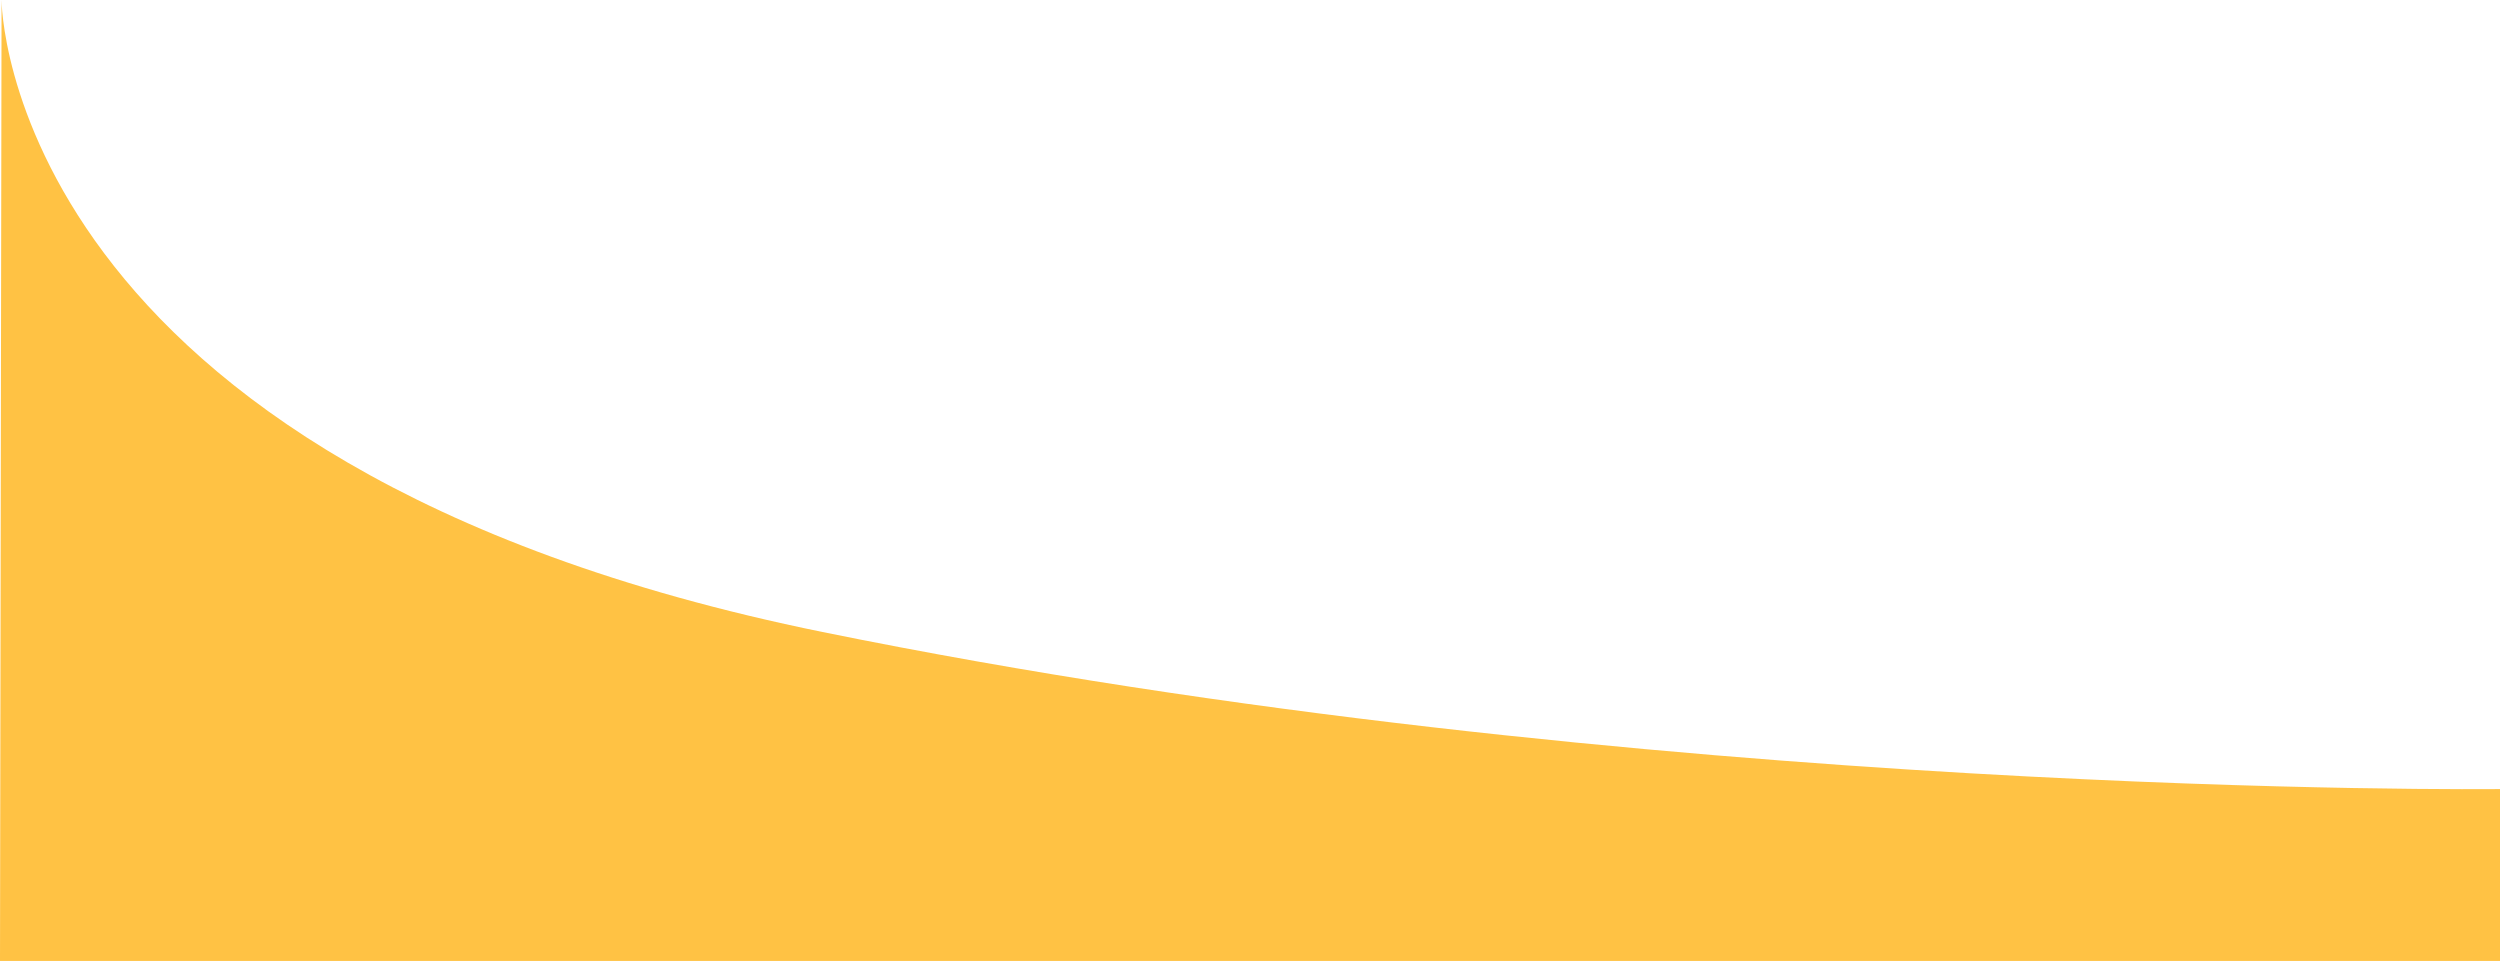 <?xml version="1.0" encoding="utf-8"?>
<!-- Generator: Adobe Illustrator 24.1.1, SVG Export Plug-In . SVG Version: 6.00 Build 0)  -->
<svg version="1.1" id="Livello_1" xmlns="http://www.w3.org/2000/svg" xmlns:xlink="http://www.w3.org/1999/xlink" x="0px" y="0px"
	 viewBox="0 0 320 123" style="enable-background:new 0 0 320 123;" xml:space="preserve">
<style type="text/css">
	.st0{fill-rule:evenodd;clip-rule:evenodd;fill:#FFC244;}
</style>
<path class="st0" d="M0.2,0c0,0,0,59.5,105.1,80.9S320,101,320,101v22H0L0.2,0z"/>
</svg>
